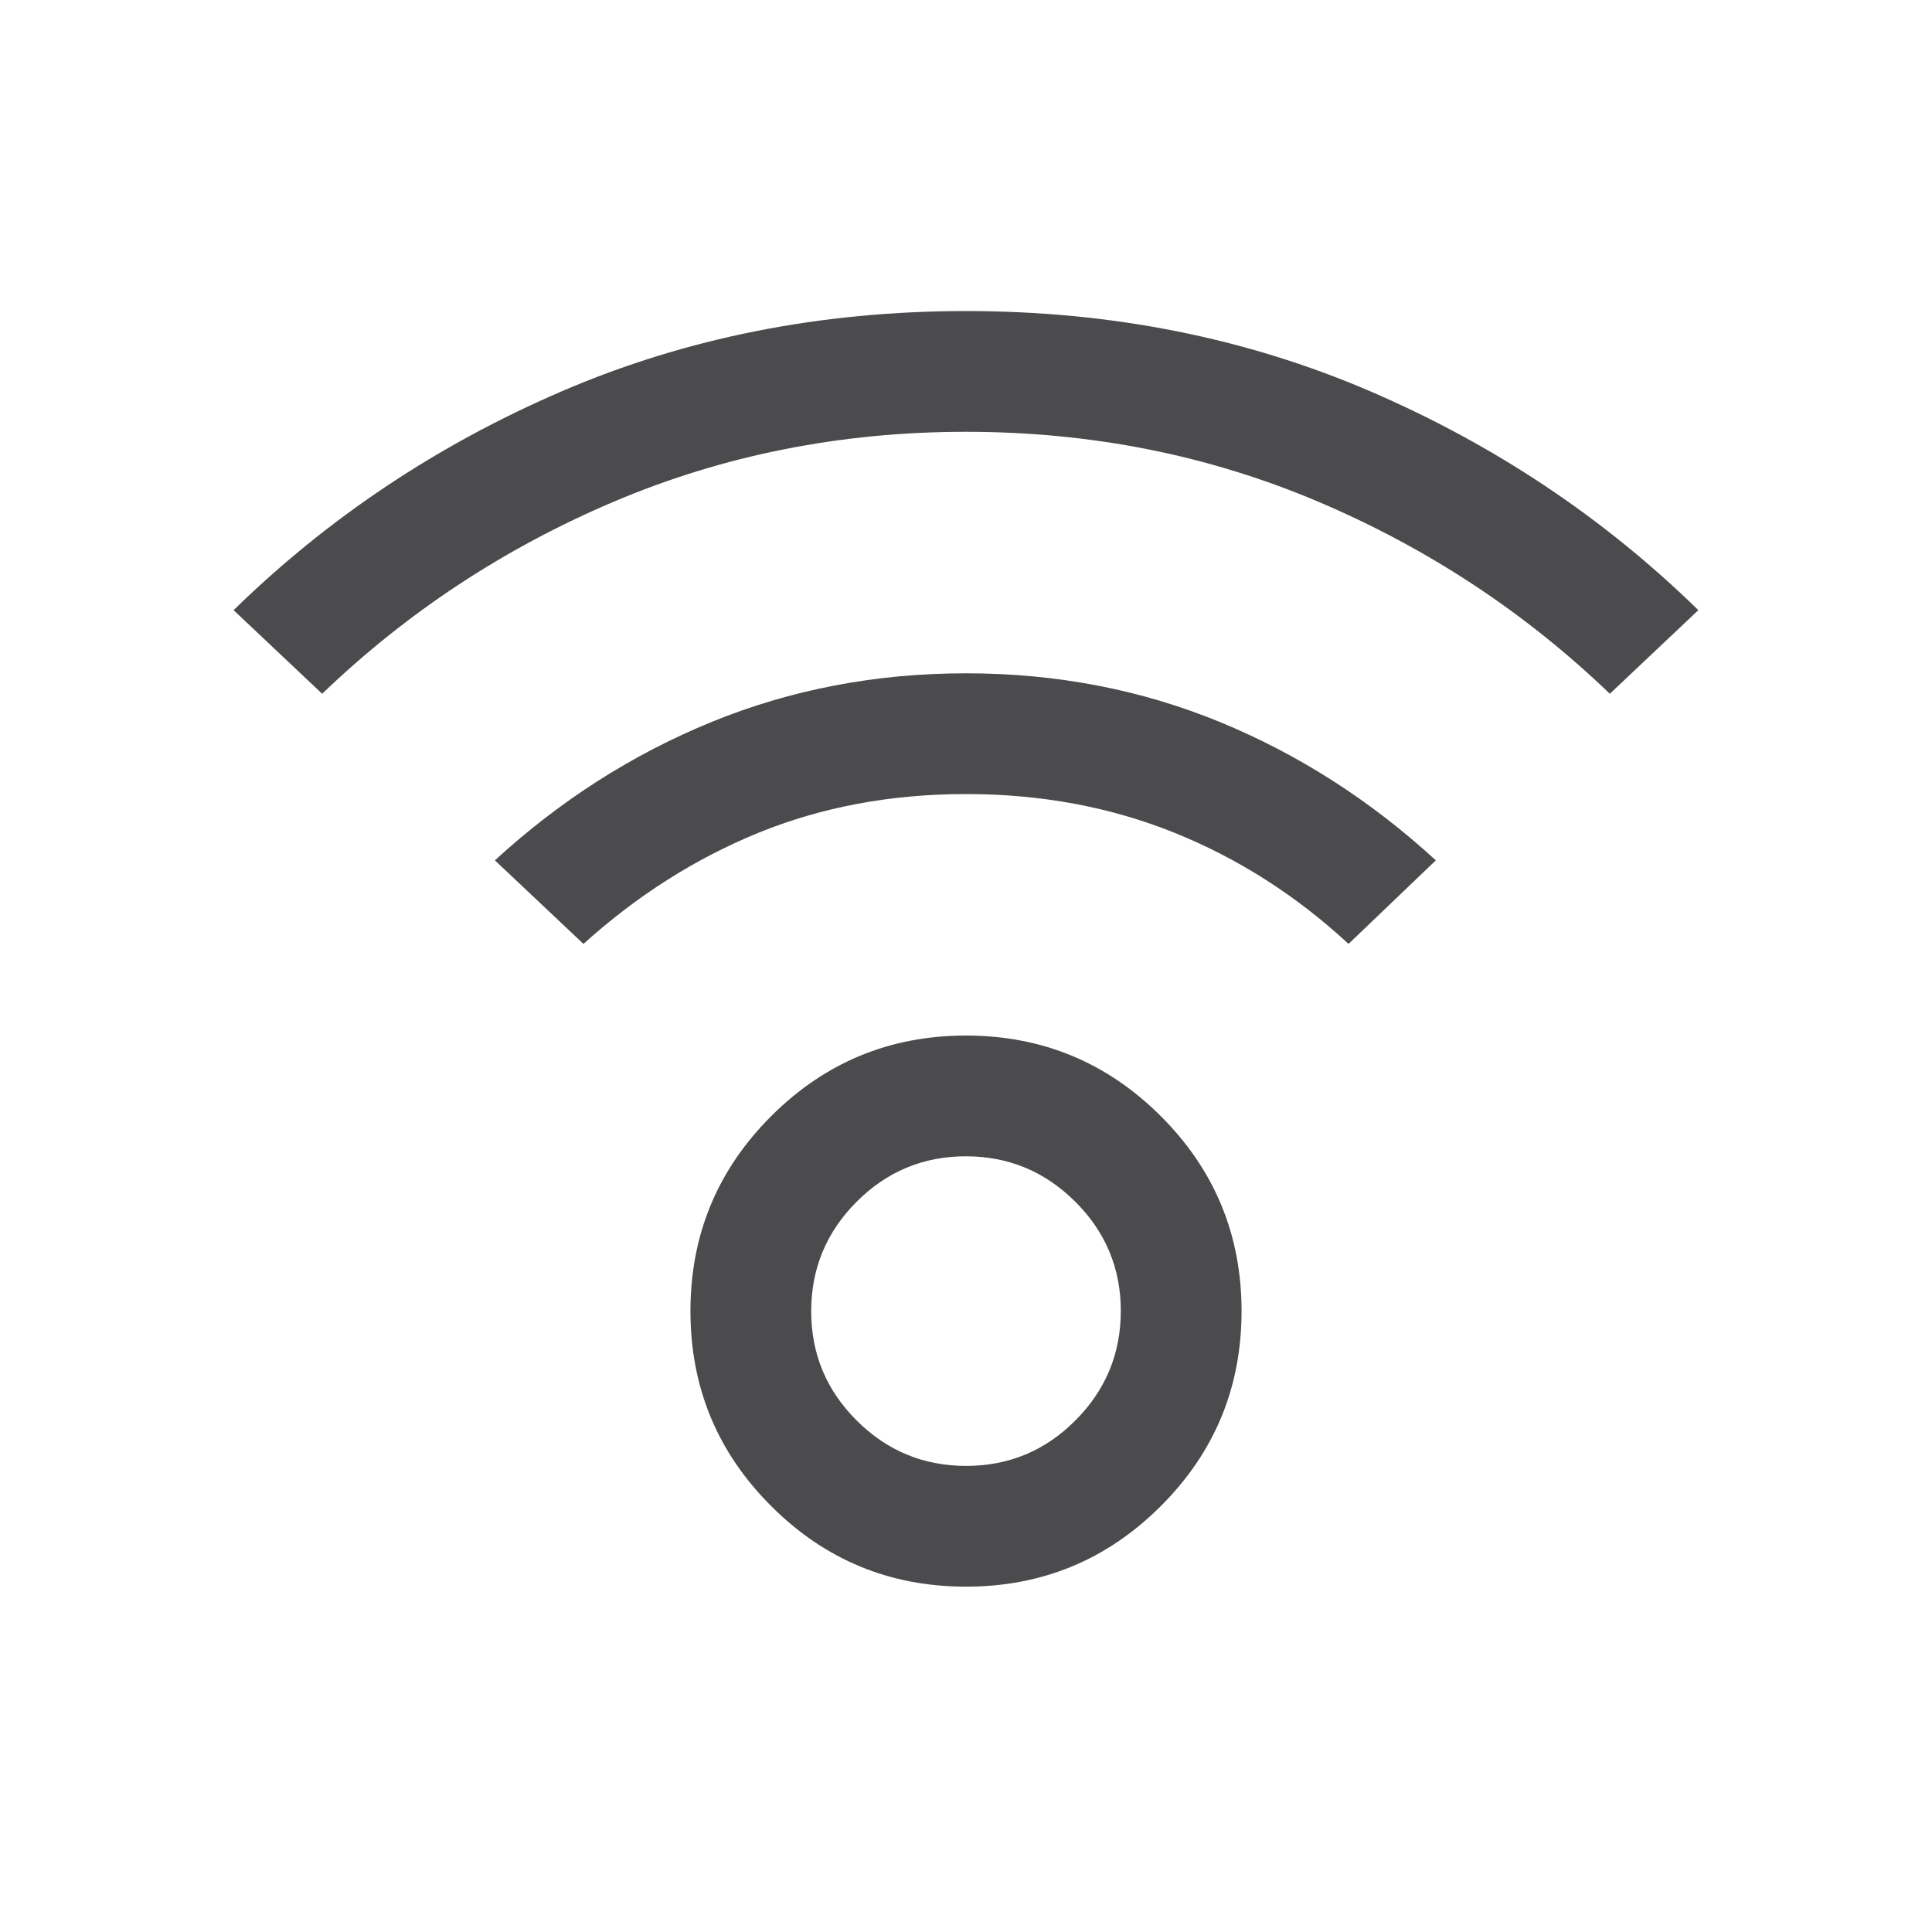 <svg width="32" height="32" viewBox="0 0 32 32" fill="none" xmlns="http://www.w3.org/2000/svg">
<g id="nest_remote_comfort_sensor">
<mask id="mask0_4014_27787" style="mask-type:alpha" maskUnits="userSpaceOnUse" x="0" y="0" width="32" height="32">
<rect id="Bounding box" width="32" height="32" fill="#D9D9D9"/>
</mask>
<g mask="url(#mask0_4014_27787)">
<path id="nest_remote_comfort_sensor_2" d="M16 26.28C14.738 26.28 13.662 25.835 12.772 24.944C11.881 24.054 11.436 22.978 11.436 21.716C11.436 20.455 11.881 19.379 12.772 18.488C13.662 17.598 14.738 17.152 16 17.152C17.261 17.152 18.337 17.598 19.228 18.488C20.119 19.379 20.564 20.455 20.564 21.716C20.564 22.978 20.119 24.054 19.228 24.944C18.337 25.835 17.261 26.28 16 26.28ZM16.003 24.28C16.708 24.28 17.312 24.029 17.813 23.526C18.313 23.024 18.564 22.419 18.564 21.714C18.564 21.008 18.312 20.404 17.81 19.904C17.307 19.403 16.703 19.152 15.997 19.152C15.291 19.152 14.688 19.404 14.187 19.906C13.686 20.409 13.436 21.013 13.436 21.719C13.436 22.425 13.687 23.028 14.19 23.529C14.692 24.03 15.297 24.28 16.003 24.28ZM5.336 11.491L3.869 10.106C5.438 8.573 7.252 7.364 9.309 6.479C11.366 5.595 13.596 5.152 16 5.152C18.403 5.152 20.634 5.595 22.691 6.479C24.748 7.364 26.561 8.573 28.13 10.106L26.664 11.491C25.257 10.139 23.645 9.078 21.828 8.307C20.011 7.537 18.068 7.152 16 7.152C13.931 7.152 11.989 7.537 10.172 8.307C8.355 9.078 6.743 10.139 5.336 11.491ZM22.336 15.634C21.471 14.833 20.509 14.219 19.45 13.792C18.391 13.366 17.241 13.152 16 13.152C14.759 13.152 13.614 13.366 12.566 13.792C11.519 14.219 10.551 14.833 9.664 15.634L8.197 14.25C9.278 13.258 10.475 12.494 11.788 11.957C13.102 11.421 14.506 11.152 16 11.152C17.494 11.152 18.894 11.421 20.201 11.957C21.508 12.494 22.701 13.258 23.782 14.25L22.336 15.634Z" fill="#4B4B4D"/>
</g>
</g>
</svg>
